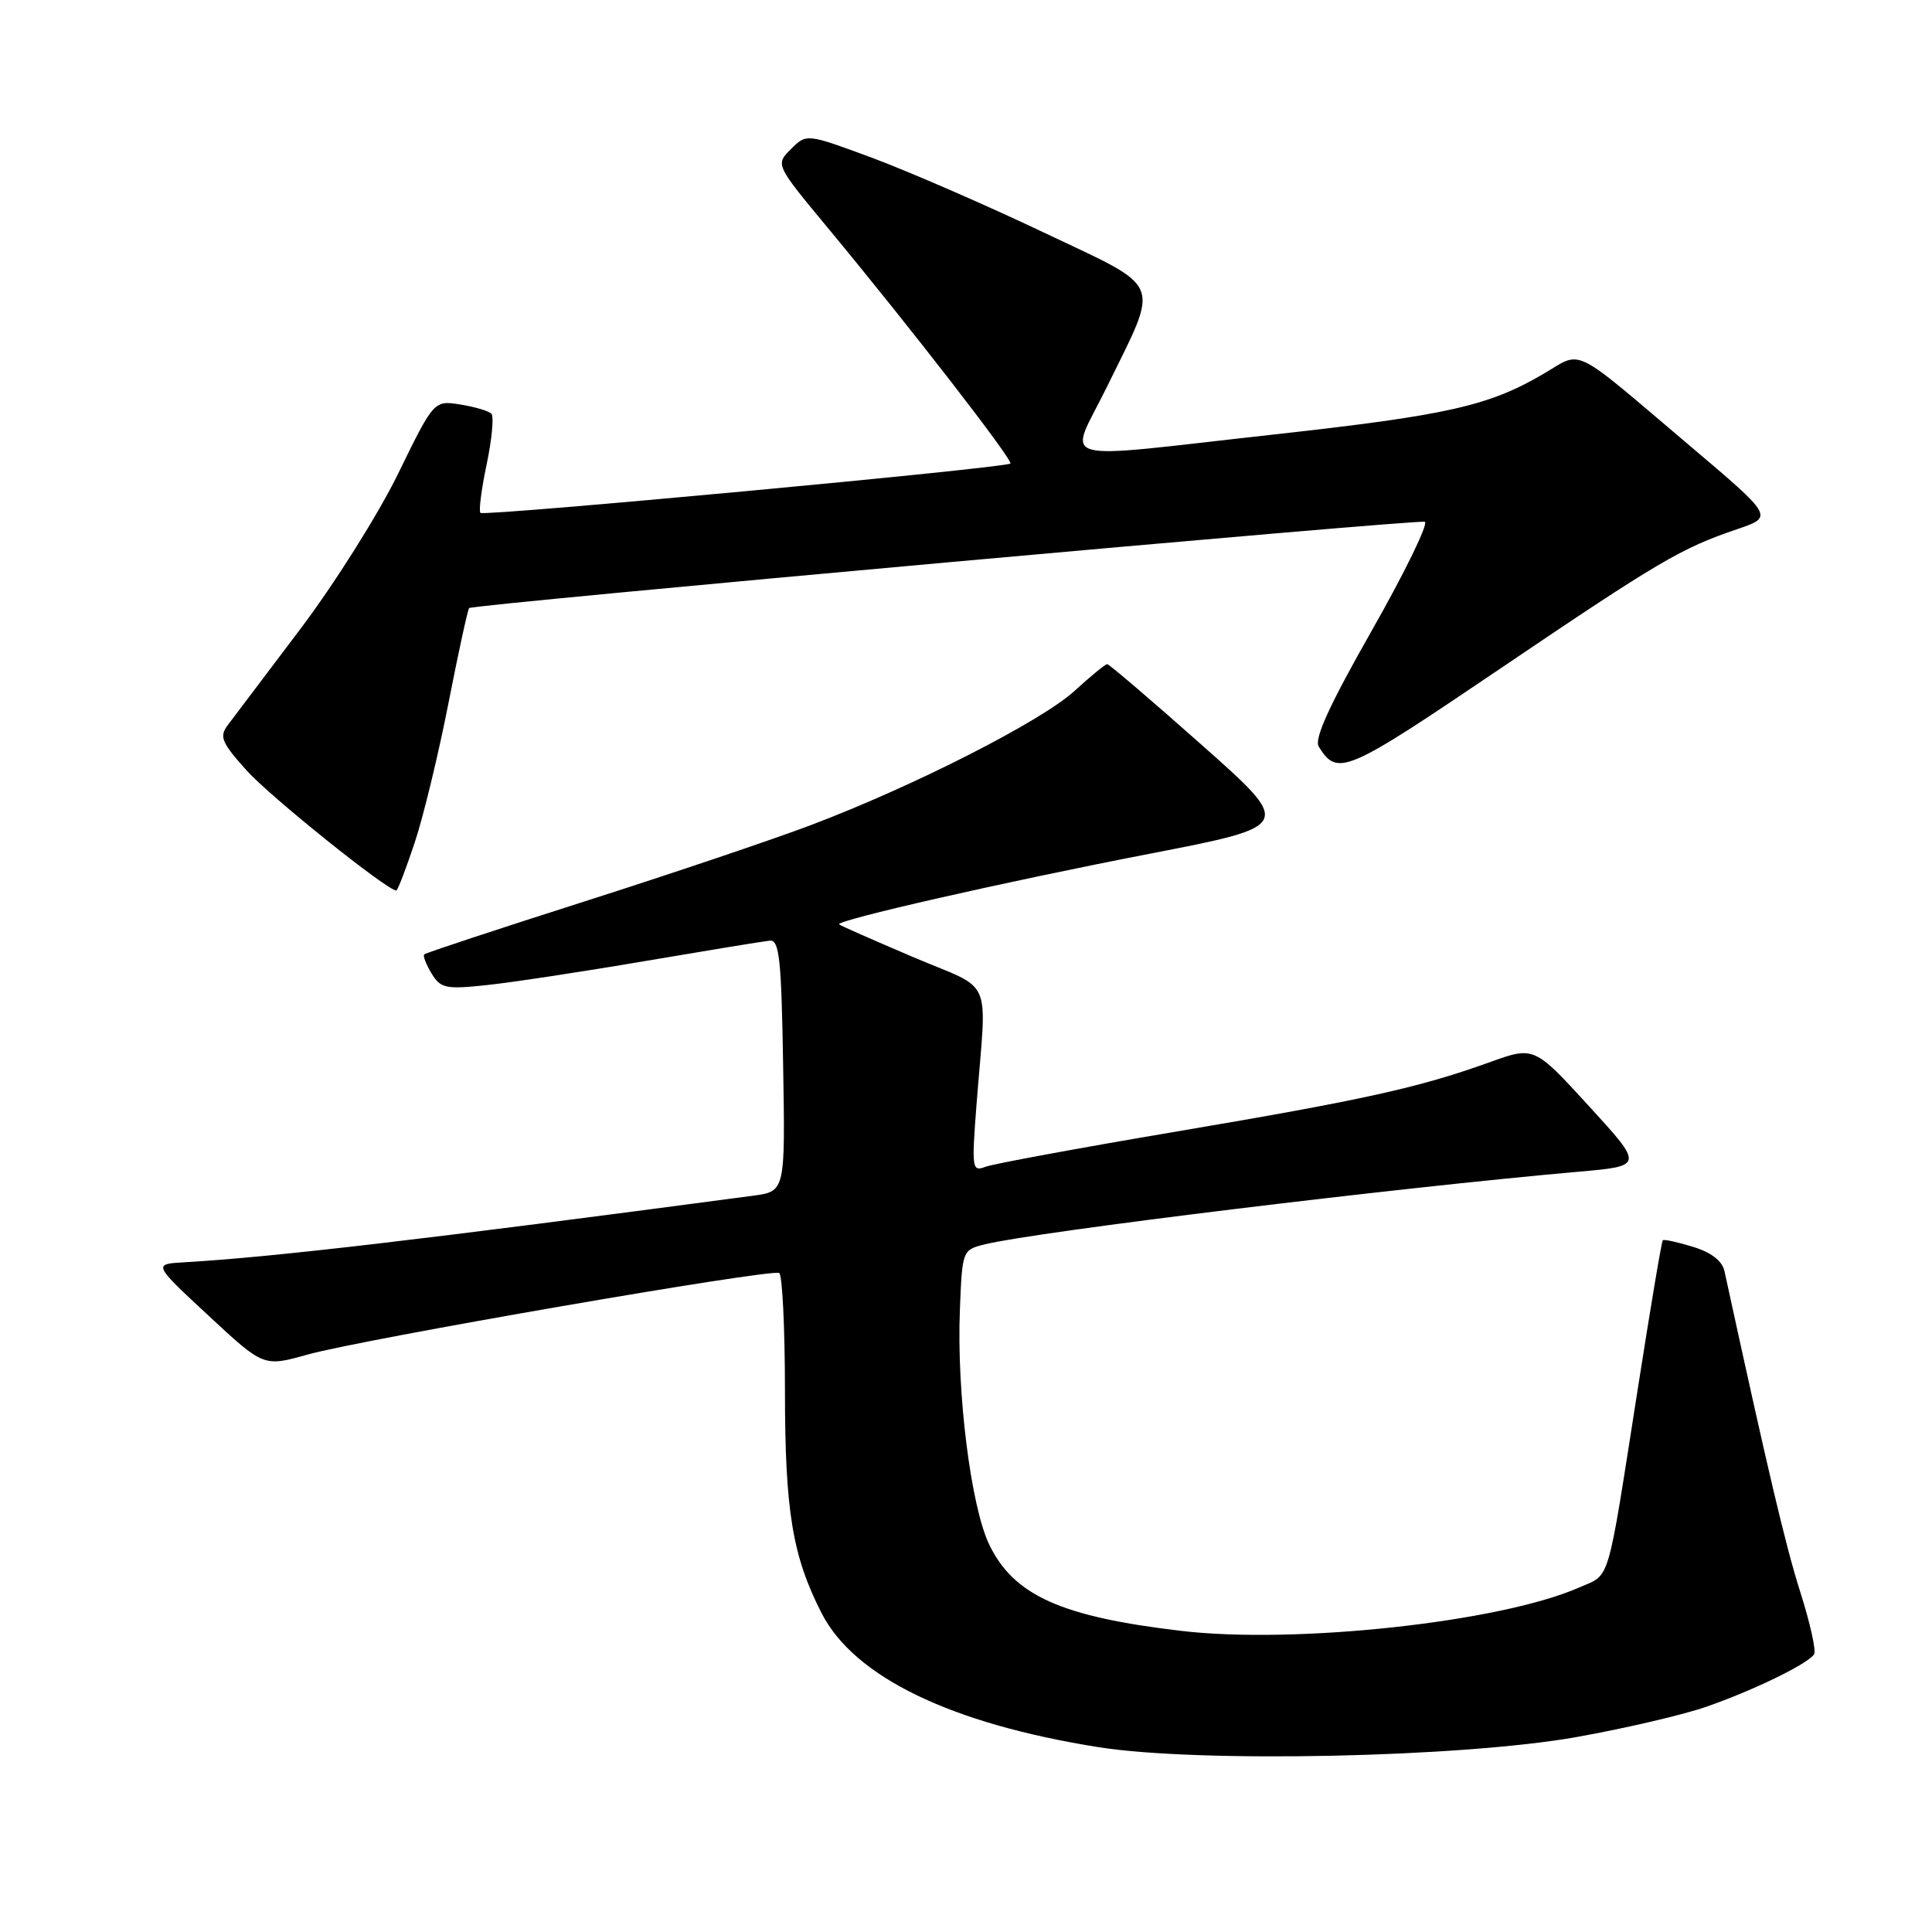 <?xml version="1.0" encoding="UTF-8" standalone="no"?>
<!DOCTYPE svg PUBLIC "-//W3C//DTD SVG 1.1//EN" "http://www.w3.org/Graphics/SVG/1.1/DTD/svg11.dtd" >
<svg xmlns="http://www.w3.org/2000/svg" xmlns:xlink="http://www.w3.org/1999/xlink" version="1.1" viewBox="0 0 256 256">
 <g >
 <path fill="currentColor"
d=" M 209.00 230.15 C 215.32 229.02 223.00 227.23 226.05 226.17 C 232.31 224.00 239.61 220.45 240.38 219.19 C 240.67 218.73 239.84 215.01 238.54 210.93 C 236.59 204.79 234.29 195.02 228.50 168.43 C 228.21 167.08 226.75 165.95 224.33 165.21 C 222.28 164.58 220.48 164.19 220.33 164.34 C 220.17 164.49 218.68 173.37 217.01 184.06 C 212.86 210.52 213.47 208.49 209.20 210.37 C 198.79 214.94 171.67 217.89 156.52 216.10 C 140.62 214.23 134.34 211.41 131.08 204.67 C 128.65 199.63 126.75 184.50 127.19 173.56 C 127.50 165.67 127.52 165.62 130.50 164.88 C 137.23 163.22 184.94 157.39 209.15 155.26 C 217.80 154.50 217.80 154.50 210.54 146.56 C 203.28 138.63 203.28 138.63 197.39 140.75 C 187.99 144.13 180.80 145.72 155.86 149.94 C 142.97 152.12 131.58 154.22 130.56 154.61 C 128.81 155.29 128.74 154.84 129.39 146.41 C 130.75 128.91 131.83 131.43 121.00 126.82 C 115.78 124.59 111.36 122.65 111.19 122.49 C 110.61 121.97 133.21 116.83 152.42 113.11 C 171.34 109.44 171.34 109.44 159.25 98.72 C 152.60 92.82 146.96 88.00 146.71 88.00 C 146.46 88.00 144.51 89.60 142.38 91.55 C 138.03 95.54 121.11 104.16 107.50 109.31 C 102.55 111.19 89.06 115.74 77.53 119.42 C 65.99 123.10 56.40 126.27 56.21 126.46 C 56.02 126.65 56.46 127.79 57.18 128.98 C 58.38 130.96 59.05 131.11 64.50 130.53 C 67.80 130.18 77.25 128.75 85.50 127.34 C 93.75 125.94 101.17 124.72 102.00 124.64 C 103.27 124.52 103.54 127.07 103.77 141.19 C 104.05 157.87 104.05 157.87 99.77 158.44 C 55.69 164.30 36.27 166.57 24.39 167.26 C 20.28 167.50 20.28 167.50 27.61 174.31 C 34.93 181.12 34.93 181.12 40.75 179.49 C 47.99 177.46 102.22 168.08 103.25 168.68 C 103.66 168.92 104.01 175.95 104.01 184.31 C 104.02 200.28 105.00 206.18 108.87 213.76 C 113.19 222.20 125.97 228.39 145.50 231.50 C 158.81 233.62 193.80 232.88 209.00 230.15 Z  M 54.94 111.68 C 56.10 108.21 58.12 99.84 59.44 93.09 C 60.76 86.35 61.99 80.71 62.17 80.57 C 62.82 80.07 187.84 68.78 188.79 69.14 C 189.32 69.34 186.17 75.80 181.80 83.50 C 176.17 93.40 174.10 97.92 174.74 98.93 C 177.23 102.92 178.26 102.48 198.56 88.75 C 219.88 74.33 222.73 72.65 230.21 70.11 C 235.02 68.47 235.02 68.47 223.82 58.99 C 207.97 45.56 209.79 46.45 204.50 49.55 C 197.26 53.79 191.81 55.02 169.00 57.55 C 138.82 60.89 141.58 61.67 146.68 51.25 C 153.71 36.88 154.35 38.43 138.31 30.81 C 130.72 27.20 120.53 22.77 115.69 20.96 C 106.87 17.69 106.87 17.69 104.81 19.75 C 102.74 21.81 102.74 21.81 109.66 30.16 C 120.49 43.21 134.30 61.04 133.88 61.42 C 133.23 62.01 64.11 68.45 63.66 67.96 C 63.42 67.71 63.79 64.80 64.49 61.50 C 65.18 58.20 65.46 55.20 65.12 54.83 C 64.78 54.46 62.92 53.91 61.00 53.60 C 57.50 53.05 57.50 53.05 52.75 62.77 C 50.14 68.12 44.29 77.41 39.75 83.41 C 35.21 89.41 30.91 95.11 30.18 96.08 C 29.03 97.62 29.35 98.38 32.68 102.09 C 35.80 105.57 51.30 118.00 52.51 118.00 C 52.69 118.00 53.78 115.16 54.94 111.68 Z "/>
</g>
</svg>